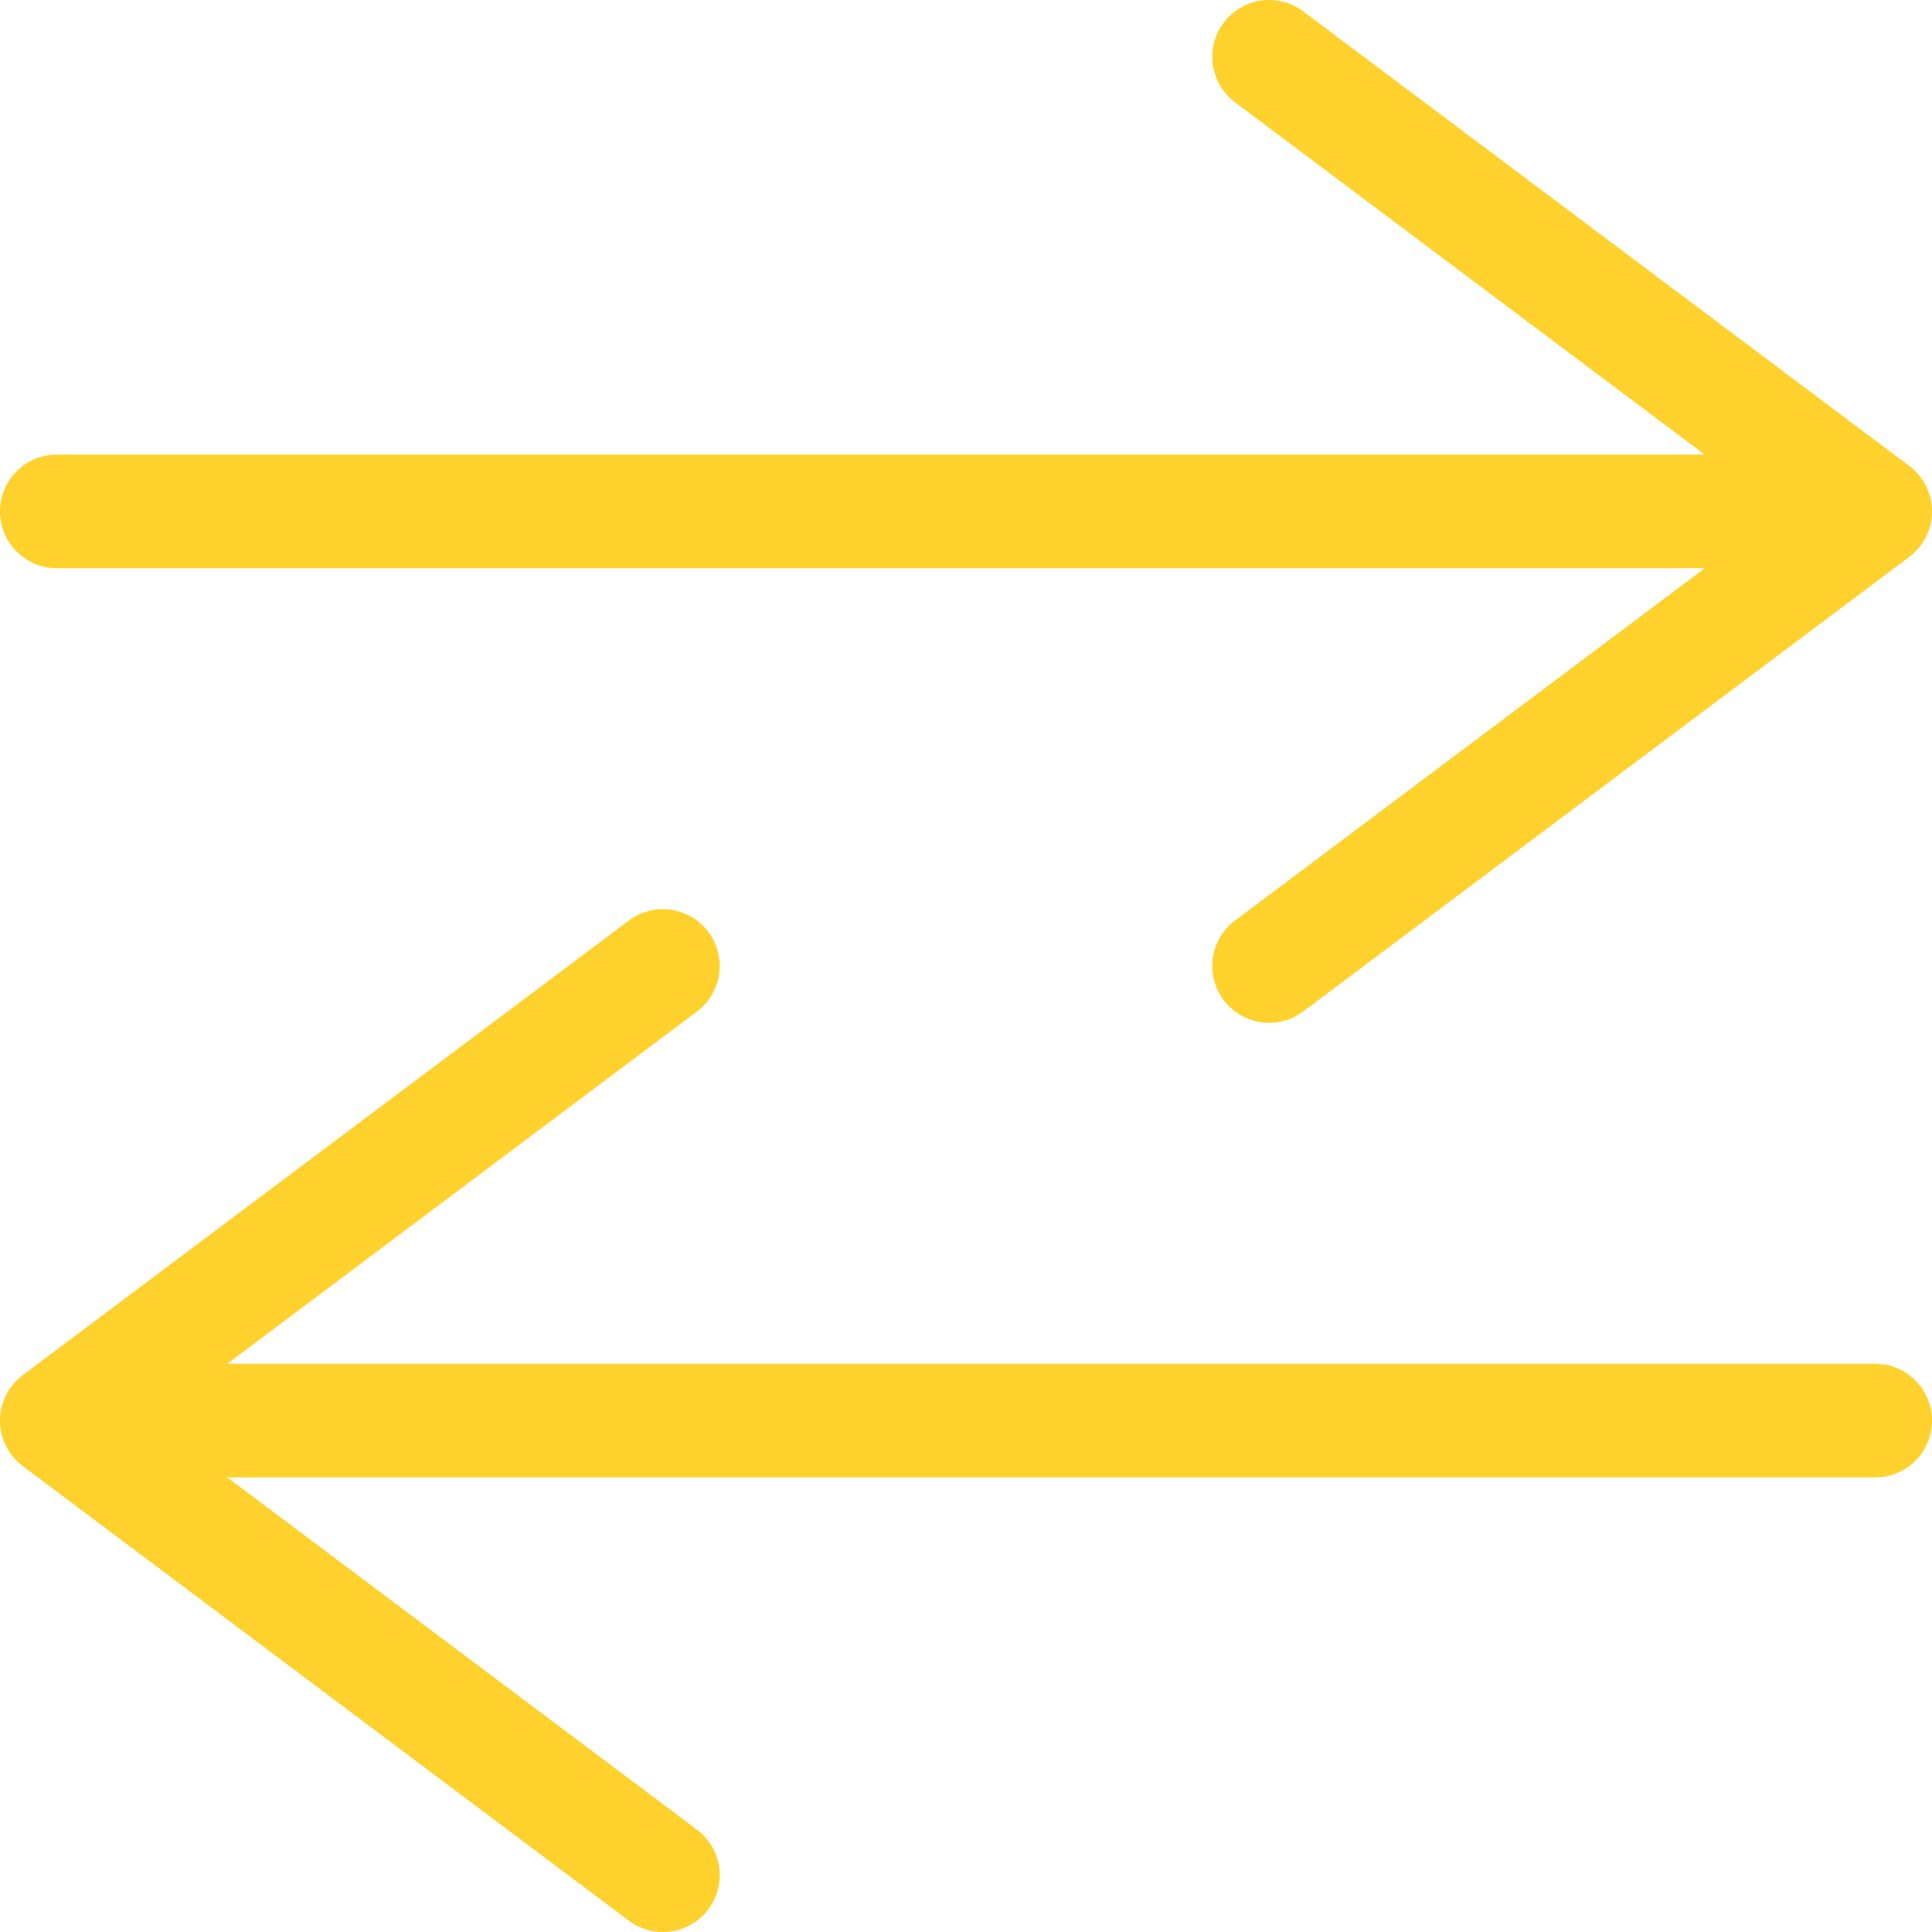 <svg width="17" height="17" viewBox="0 0 17 17" fill="none" xmlns="http://www.w3.org/2000/svg">
<path d="M5.833 8.5L0.5 12.5M0.5 12.5L5.833 16.5M0.5 12.5H16.5M11.167 0.5L16.5 4.5M16.5 4.5L11.167 8.5M16.5 4.5H0.5" stroke="#FFD12C" stroke-linecap="round" stroke-linejoin="round"/>
</svg>
